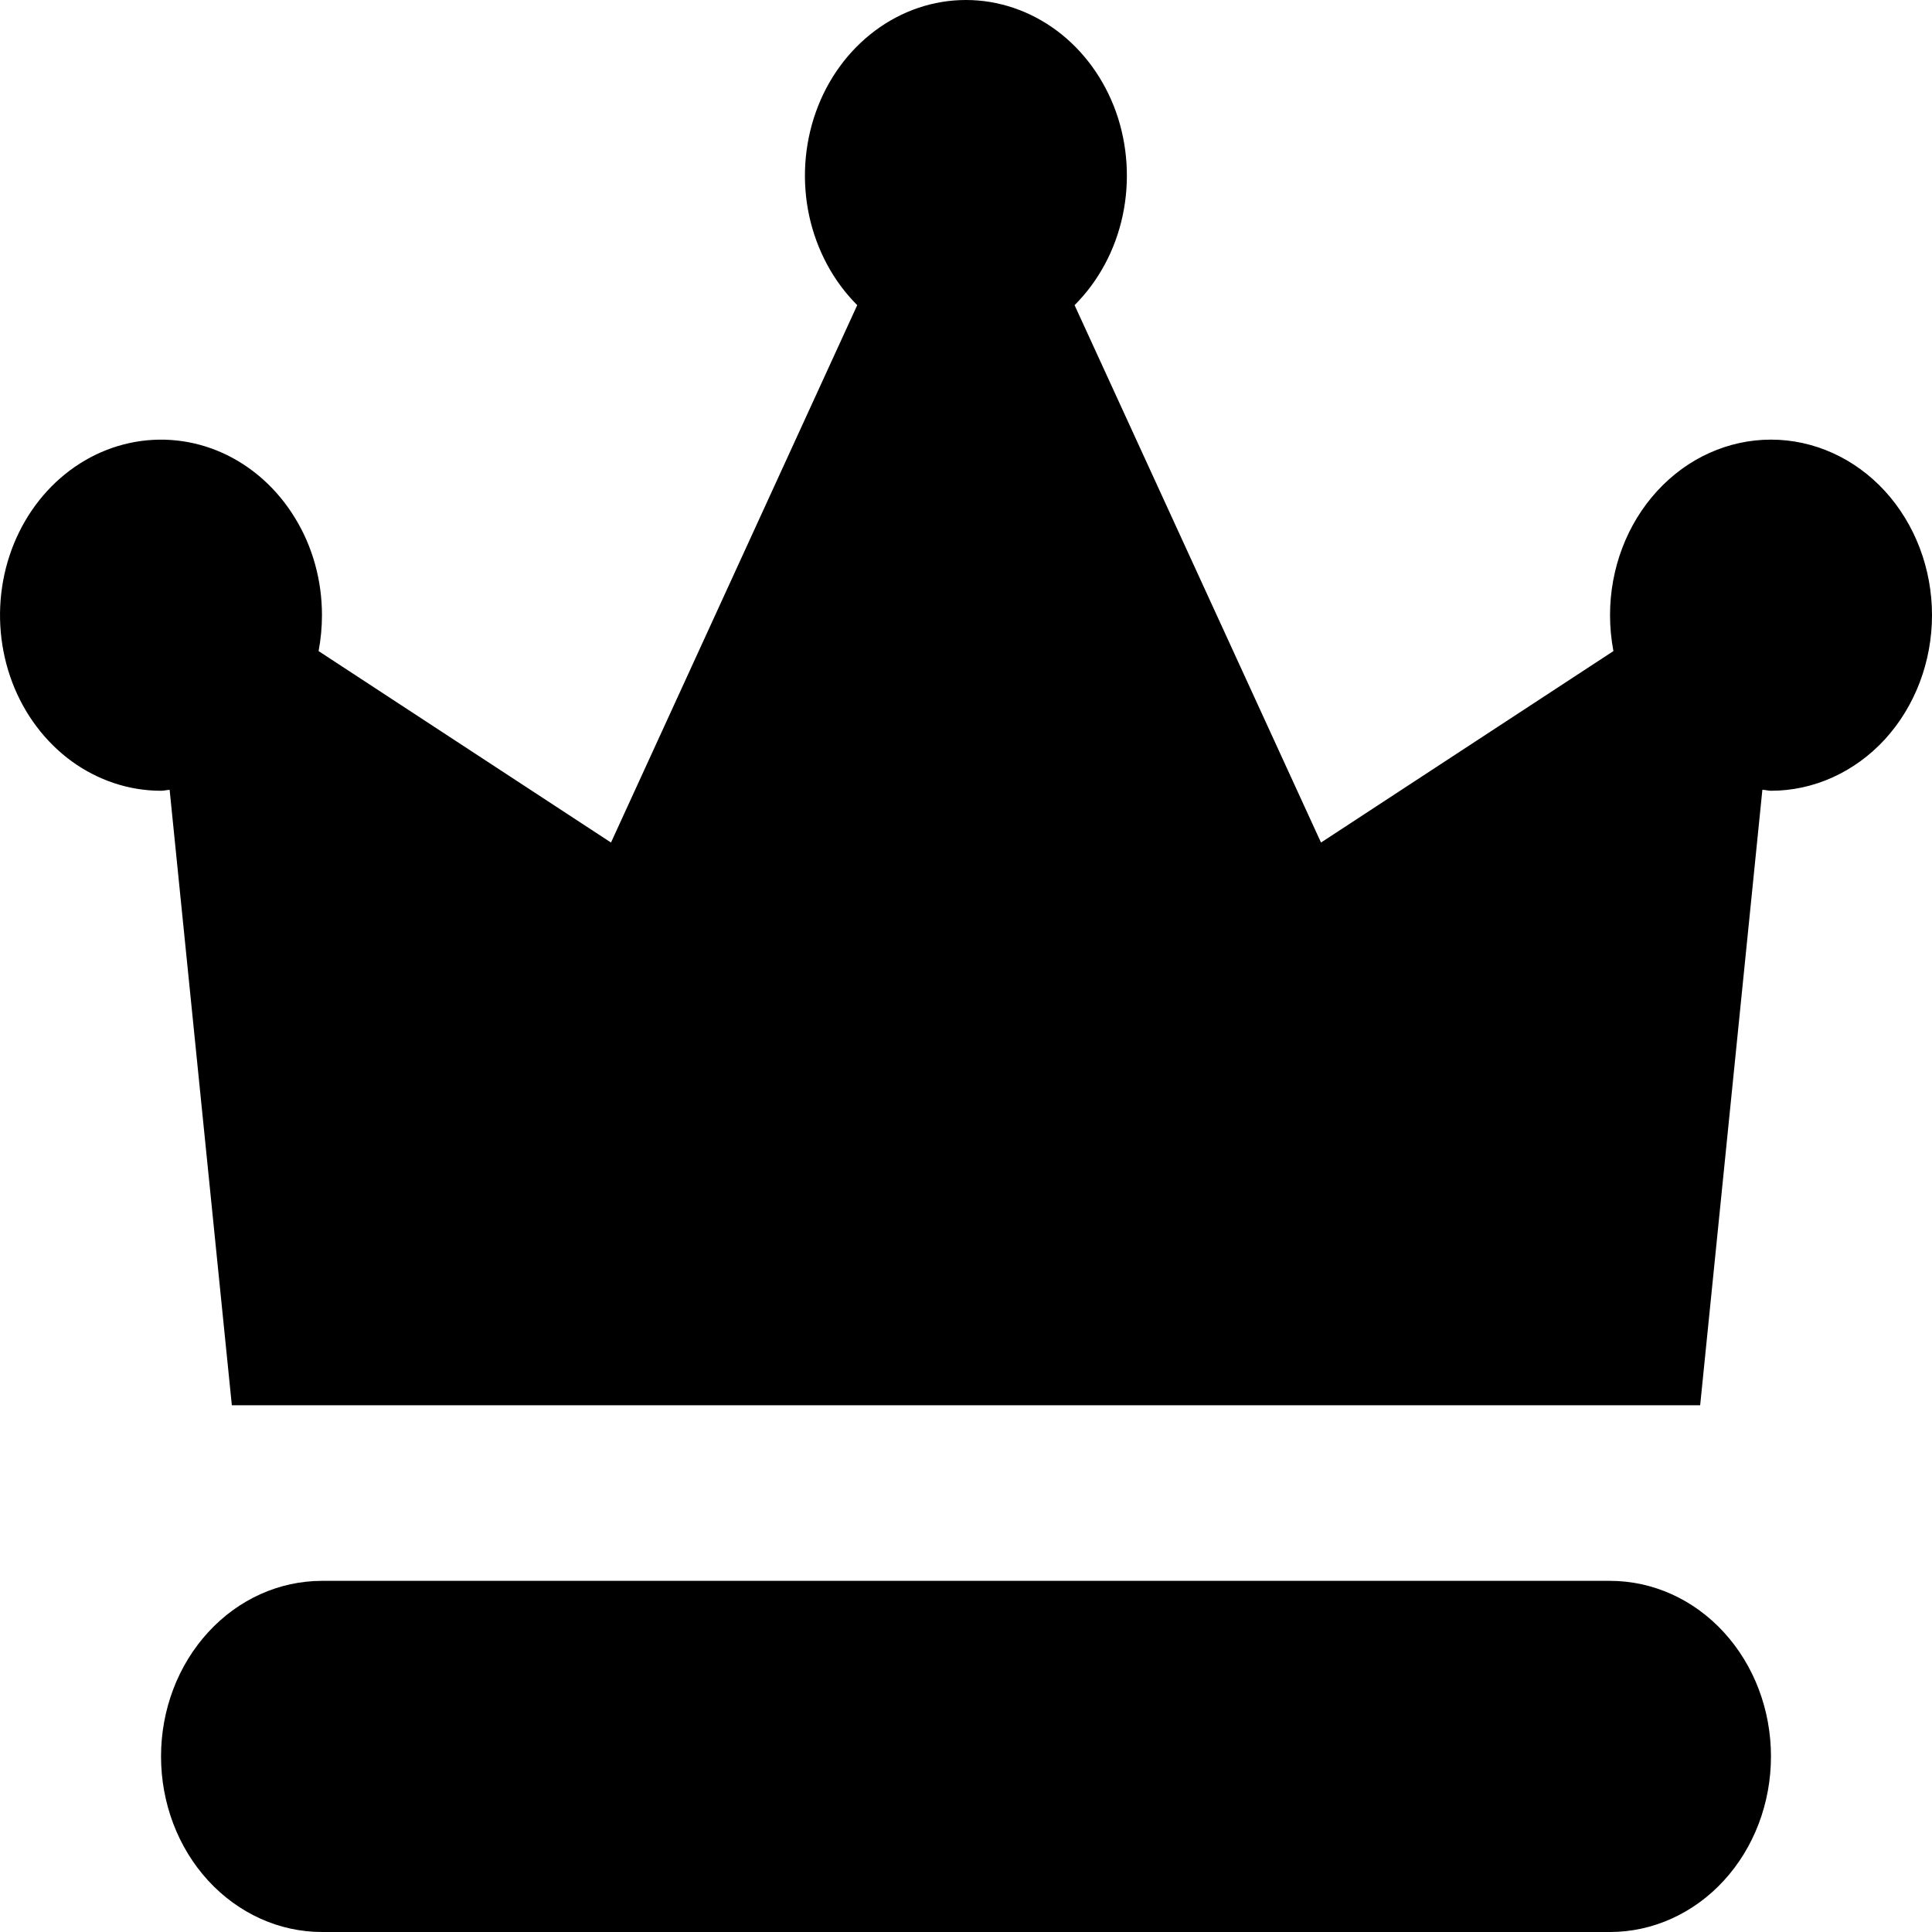 <svg width="20" height="20" viewBox="0 0 20 20" fill="none" xmlns="http://www.w3.org/2000/svg">
<path d="M16.667 16.365H3.333C2.891 16.365 2.467 16.556 2.155 16.897C1.842 17.238 1.667 17.7 1.667 18.182C1.667 18.665 1.842 19.127 2.155 19.468C2.467 19.808 2.891 20 3.333 20H16.667C17.109 20 17.533 19.808 17.845 19.468C18.158 19.127 18.333 18.665 18.333 18.182C18.333 17.7 18.158 17.238 17.845 16.897C17.533 16.556 17.109 16.365 16.667 16.365ZM18.333 4.551C17.891 4.551 17.467 4.742 17.155 5.083C16.842 5.424 16.667 5.886 16.667 6.368C16.667 6.493 16.679 6.618 16.702 6.74L13.675 8.722L11.124 3.159C11.372 2.911 11.546 2.588 11.622 2.231C11.698 1.875 11.674 1.501 11.553 1.159C11.431 0.818 11.218 0.525 10.941 0.318C10.663 0.111 10.335 0 9.999 0C9.663 0 9.335 0.111 9.058 0.318C8.781 0.525 8.567 0.818 8.446 1.159C8.324 1.501 8.3 1.875 8.376 2.231C8.453 2.588 8.626 2.911 8.874 3.159L6.325 8.722L3.298 6.74C3.321 6.618 3.333 6.493 3.333 6.368C3.333 6.009 3.236 5.657 3.052 5.359C2.869 5.06 2.609 4.827 2.304 4.689C2 4.552 1.665 4.516 1.342 4.586C1.018 4.656 0.721 4.829 0.488 5.083C0.255 5.337 0.096 5.661 0.032 6.014C-0.032 6.366 0.001 6.732 0.127 7.064C0.253 7.396 0.467 7.68 0.741 7.88C1.015 8.079 1.337 8.186 1.667 8.186C1.698 8.186 1.726 8.178 1.756 8.176L2.4 14.547H17.6L18.244 8.176C18.274 8.176 18.302 8.186 18.333 8.186C18.775 8.186 19.199 7.994 19.512 7.654C19.824 7.313 20 6.85 20 6.368C20 5.886 19.824 5.424 19.512 5.083C19.199 4.742 18.775 4.551 18.333 4.551Z" fill="black"/>
</svg>
